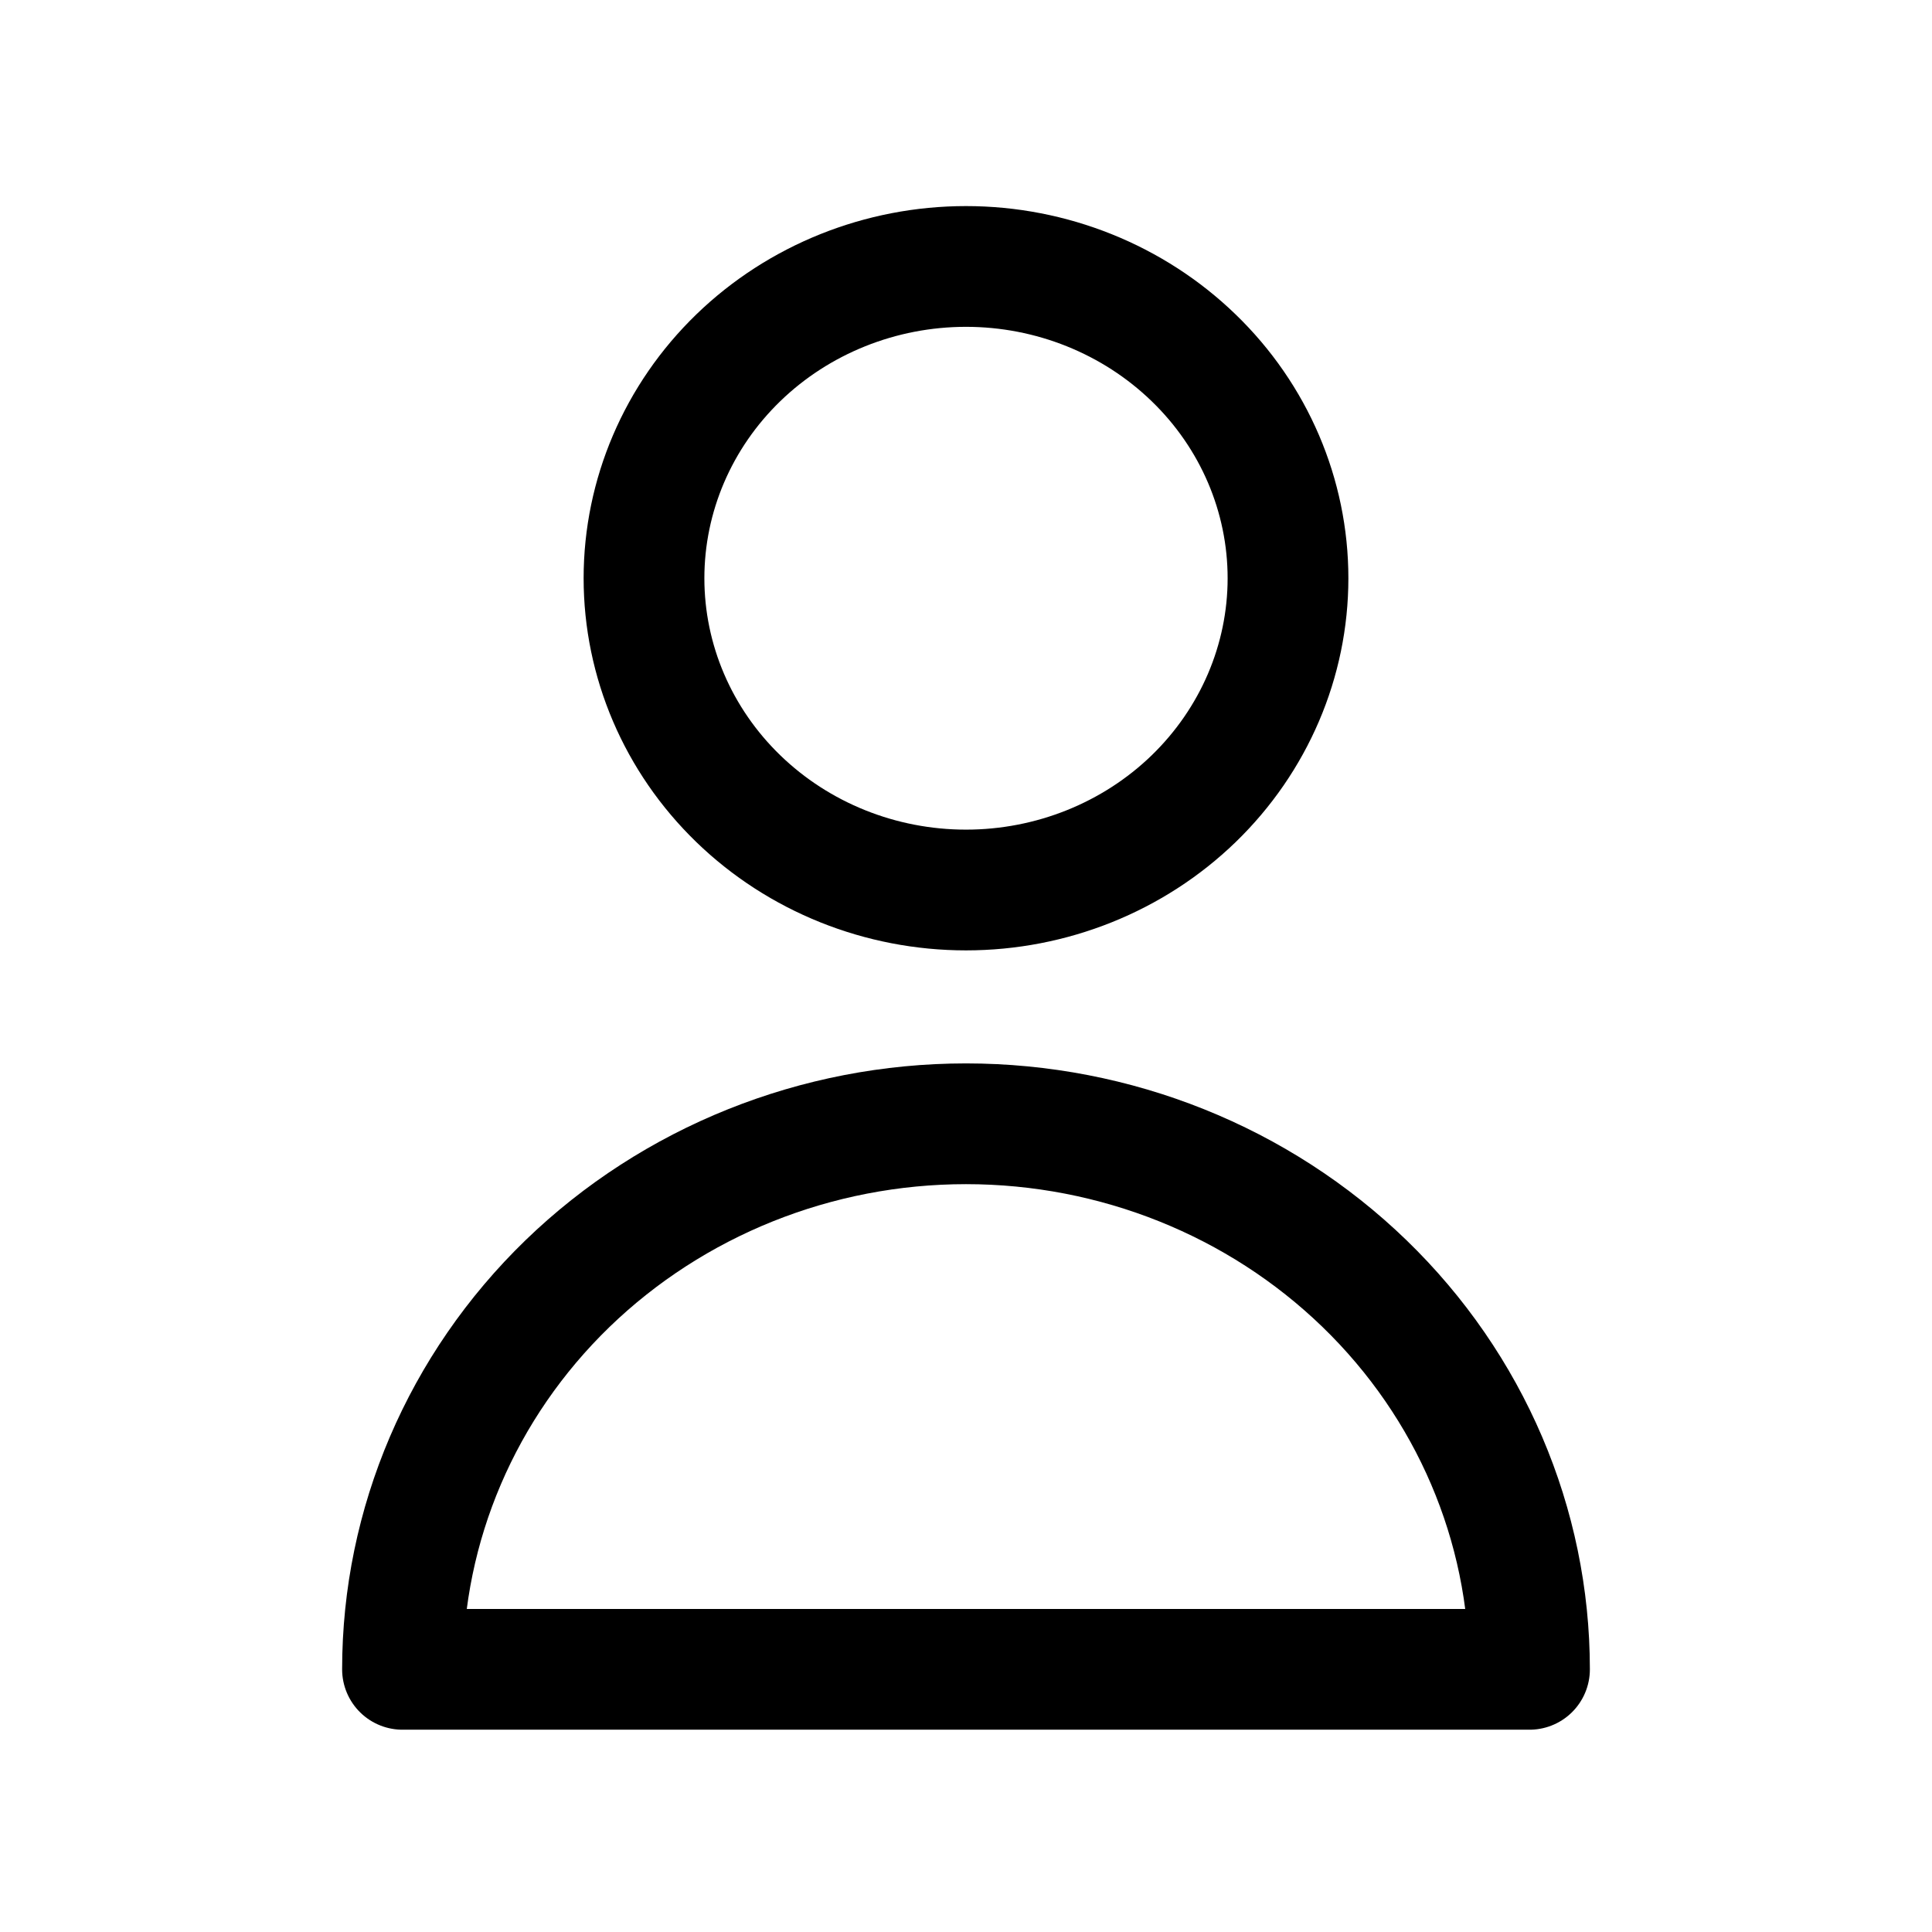 <svg xmlns="http://www.w3.org/2000/svg" width="24" height="24" fill="none" viewBox="0 0 24 24">
    <path stroke="current" stroke-linecap="round" stroke-linejoin="round" stroke-width="1.5" d="M14.828 9.922C15.578 9.195 16 8.21 16 7.183s-.421-2.012-1.172-2.738C14.078 3.719 13.061 3.31 12 3.31c-1.06 0-2.078.408-2.828 1.134S8 6.156 8 7.183s.421 2.012 1.172 2.739c.75.726 1.767 1.134 2.828 1.134 1.06 0 2.078-.408 2.828-1.134zM7.05 15.945c1.313-1.27 3.093-1.985 4.95-1.985 1.857 0 3.637.714 4.95 1.985C18.263 17.216 19 18.94 19 20.737H5c0-1.797.737-3.52 2.05-4.792z"/>
</svg>
